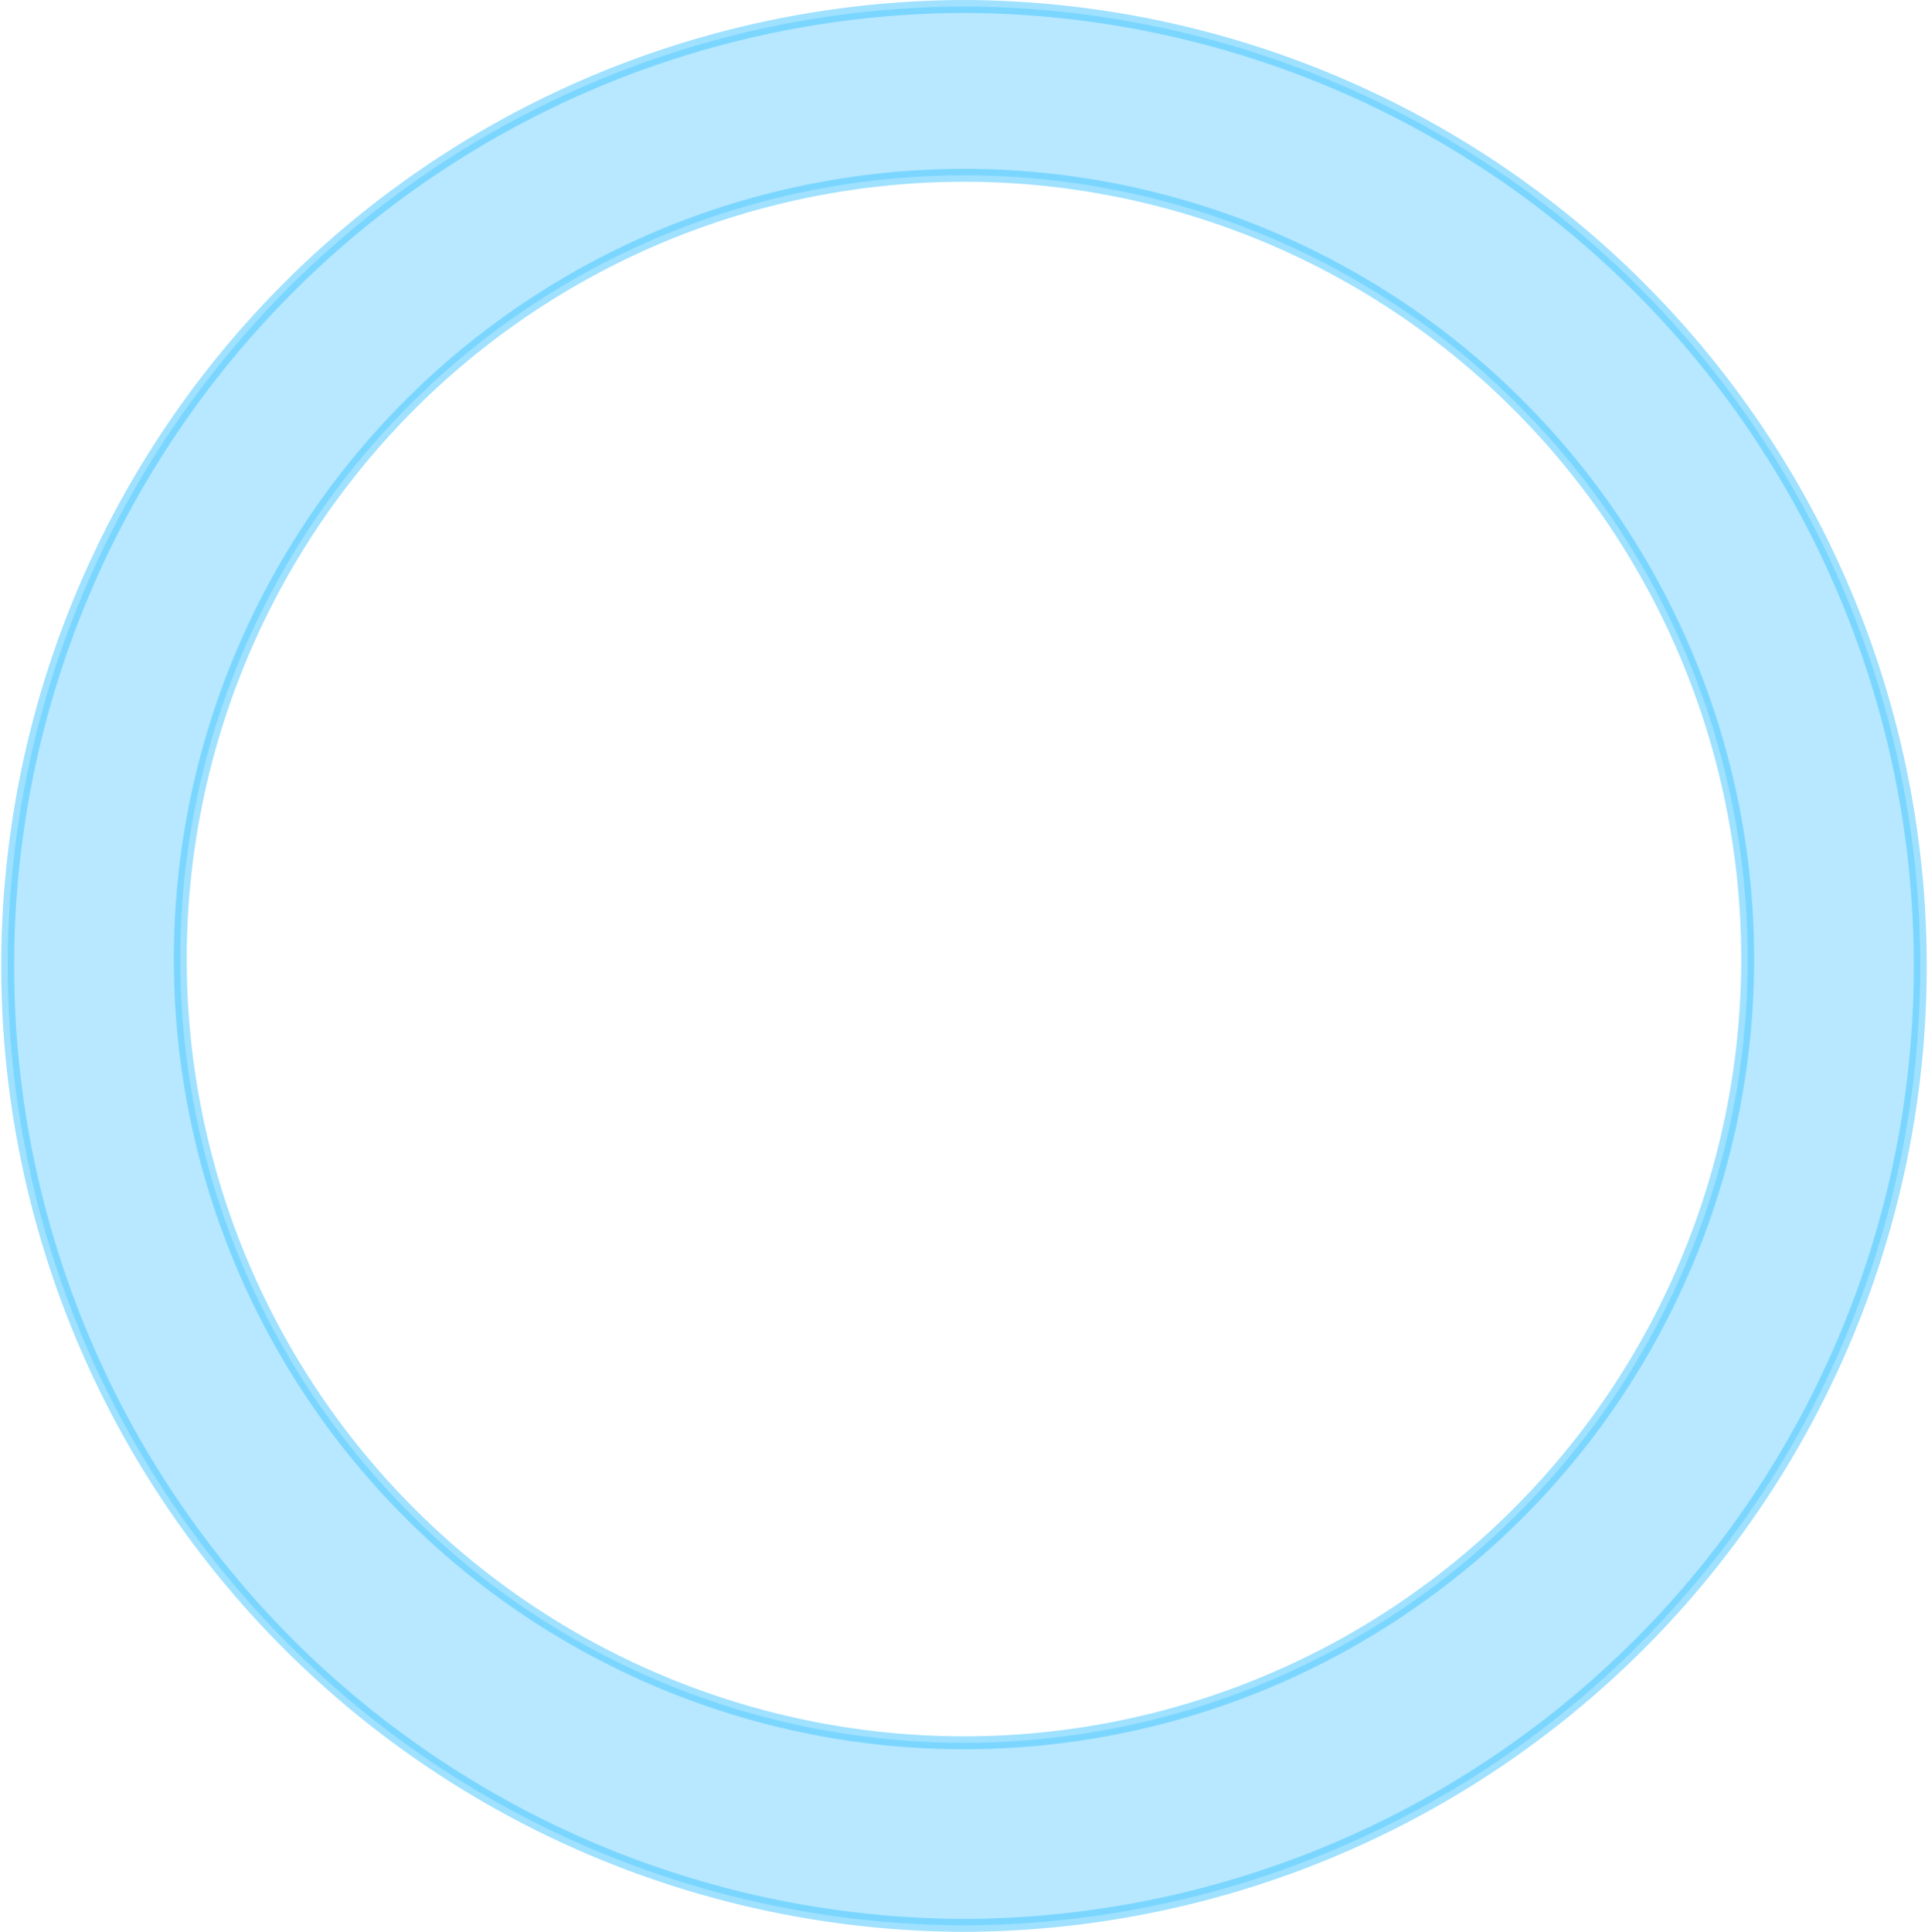 <svg xmlns="http://www.w3.org/2000/svg" viewBox="0 0 149.291 149.585"><defs><style>.a{fill:rgba(64,196,255,0.75);stroke:#40c4ff;stroke-linecap:round;opacity:0.5;}</style></defs><path class="a" d="M11033.828,16300.565h-.146a74.289,74.289,0,0,1,0-148.576h.291a74.289,74.289,0,0,1,0,148.576h-.146Zm-23.688-130.691a60.684,60.684,0,1,0,23.688-4.814A60.952,60.952,0,0,0,11010.14,16169.874Z" transform="translate(-10959.183 -16151.488)"/></svg>